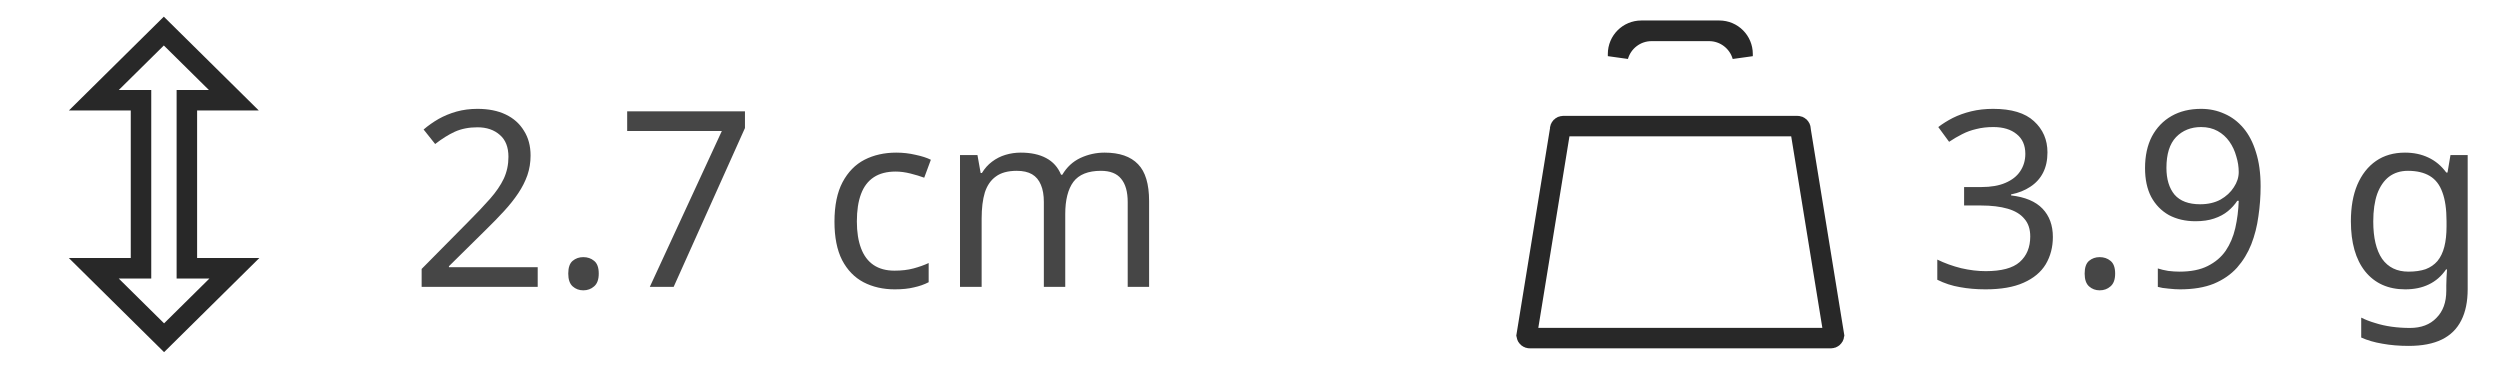 <svg width="122" height="18" viewBox="0 0 122 18" fill="none" xmlns="http://www.w3.org/2000/svg">
<path d="M26.24 14H20.576V13.124L22.82 10.856C23.252 10.424 23.616 10.04 23.912 9.704C24.208 9.368 24.432 9.04 24.584 8.72C24.736 8.392 24.812 8.036 24.812 7.652C24.812 7.18 24.672 6.824 24.392 6.584C24.112 6.336 23.748 6.212 23.3 6.212C22.884 6.212 22.516 6.284 22.196 6.428C21.884 6.572 21.564 6.772 21.236 7.028L20.672 6.32C20.896 6.128 21.14 5.956 21.404 5.804C21.676 5.652 21.968 5.532 22.28 5.444C22.6 5.356 22.94 5.312 23.3 5.312C23.836 5.312 24.296 5.404 24.68 5.588C25.064 5.772 25.36 6.036 25.568 6.38C25.784 6.716 25.892 7.12 25.892 7.592C25.892 7.928 25.84 8.248 25.736 8.552C25.632 8.848 25.484 9.14 25.292 9.428C25.1 9.716 24.868 10.008 24.596 10.304C24.324 10.6 24.024 10.908 23.696 11.228L21.908 12.992V13.04H26.24V14ZM27.731 13.352C27.731 13.056 27.803 12.848 27.947 12.728C28.091 12.608 28.263 12.548 28.463 12.548C28.671 12.548 28.847 12.608 28.991 12.728C29.143 12.848 29.219 13.056 29.219 13.352C29.219 13.64 29.143 13.848 28.991 13.976C28.847 14.104 28.671 14.168 28.463 14.168C28.263 14.168 28.091 14.104 27.947 13.976C27.803 13.848 27.731 13.64 27.731 13.352ZM31.71 14L35.226 6.392H30.606V5.432H36.354V6.248L32.874 14H31.71ZM43.663 14.12C43.094 14.12 42.587 14.004 42.139 13.772C41.699 13.54 41.35 13.18 41.094 12.692C40.846 12.204 40.722 11.58 40.722 10.82C40.722 10.028 40.855 9.384 41.118 8.888C41.383 8.392 41.739 8.028 42.187 7.796C42.642 7.564 43.158 7.448 43.734 7.448C44.062 7.448 44.379 7.484 44.682 7.556C44.986 7.62 45.234 7.7 45.426 7.796L45.102 8.672C44.91 8.6 44.687 8.532 44.431 8.468C44.175 8.404 43.934 8.372 43.711 8.372C43.279 8.372 42.922 8.464 42.642 8.648C42.362 8.832 42.154 9.104 42.019 9.464C41.883 9.824 41.815 10.272 41.815 10.808C41.815 11.32 41.883 11.756 42.019 12.116C42.154 12.476 42.358 12.748 42.63 12.932C42.903 13.116 43.242 13.208 43.651 13.208C44.002 13.208 44.31 13.172 44.575 13.1C44.846 13.028 45.094 12.94 45.319 12.836V13.772C45.102 13.884 44.862 13.968 44.599 14.024C44.343 14.088 44.031 14.12 43.663 14.12ZM53.904 7.448C54.632 7.448 55.176 7.636 55.536 8.012C55.896 8.38 56.076 8.98 56.076 9.812V14H55.032V9.86C55.032 9.356 54.924 8.976 54.708 8.72C54.5 8.464 54.172 8.336 53.724 8.336C53.1 8.336 52.652 8.516 52.38 8.876C52.116 9.236 51.984 9.76 51.984 10.448V14H50.94V9.86C50.94 9.524 50.892 9.244 50.796 9.02C50.7 8.788 50.556 8.616 50.364 8.504C50.172 8.392 49.924 8.336 49.62 8.336C49.188 8.336 48.848 8.428 48.6 8.612C48.352 8.788 48.172 9.048 48.06 9.392C47.956 9.736 47.904 10.16 47.904 10.664V14H46.848V7.568H47.7L47.856 8.444H47.916C48.052 8.22 48.216 8.036 48.408 7.892C48.608 7.74 48.828 7.628 49.068 7.556C49.308 7.484 49.556 7.448 49.812 7.448C50.308 7.448 50.72 7.536 51.048 7.712C51.384 7.888 51.628 8.16 51.78 8.528H51.84C52.056 8.16 52.348 7.888 52.716 7.712C53.092 7.536 53.488 7.448 53.904 7.448Z" fill="#464646"/>
<path d="M9.119 12.591V13.091H9.619H11.438L8.007 16.482L4.576 13.091H6.381H6.881V12.591V5.391V4.891H6.381H4.58L7.995 1.516L11.411 4.891H9.619H9.119V5.391V12.591ZM11.507 4.987C11.507 4.987 11.507 4.987 11.507 4.987L11.507 4.987Z" stroke="#282828"/>
<path d="M99.916 7.436C99.916 7.82 99.844 8.152 99.7 8.432C99.556 8.712 99.348 8.94 99.076 9.116C98.812 9.292 98.5 9.416 98.14 9.488V9.536C98.828 9.616 99.34 9.832 99.676 10.184C100.012 10.536 100.18 10.996 100.18 11.564C100.18 12.06 100.064 12.504 99.832 12.896C99.6 13.28 99.24 13.58 98.752 13.796C98.272 14.012 97.652 14.12 96.892 14.12C96.444 14.12 96.028 14.084 95.644 14.012C95.26 13.948 94.892 13.828 94.54 13.652V12.668C94.9 12.844 95.288 12.984 95.704 13.088C96.12 13.184 96.52 13.232 96.904 13.232C97.672 13.232 98.224 13.084 98.56 12.788C98.904 12.484 99.076 12.068 99.076 11.54C99.076 11.18 98.98 10.892 98.788 10.676C98.604 10.452 98.332 10.288 97.972 10.184C97.612 10.08 97.18 10.028 96.676 10.028H95.848V9.128H96.688C97.16 9.128 97.552 9.06 97.864 8.924C98.184 8.788 98.424 8.6 98.584 8.36C98.752 8.112 98.836 7.828 98.836 7.508C98.836 7.092 98.696 6.772 98.416 6.548C98.136 6.316 97.756 6.2 97.276 6.2C96.972 6.2 96.696 6.232 96.448 6.296C96.2 6.352 95.968 6.436 95.752 6.548C95.544 6.652 95.332 6.776 95.116 6.92L94.588 6.2C94.796 6.04 95.032 5.892 95.296 5.756C95.568 5.62 95.868 5.512 96.196 5.432C96.524 5.352 96.88 5.312 97.264 5.312C98.16 5.312 98.824 5.512 99.256 5.912C99.696 6.312 99.916 6.82 99.916 7.436ZM101.731 13.352C101.731 13.056 101.803 12.848 101.947 12.728C102.091 12.608 102.263 12.548 102.463 12.548C102.671 12.548 102.847 12.608 102.991 12.728C103.143 12.848 103.219 13.056 103.219 13.352C103.219 13.64 103.143 13.848 102.991 13.976C102.847 14.104 102.671 14.168 102.463 14.168C102.263 14.168 102.091 14.104 101.947 13.976C101.803 13.848 101.731 13.64 101.731 13.352ZM110.318 9.092C110.318 9.58 110.282 10.068 110.21 10.556C110.146 11.036 110.03 11.492 109.862 11.924C109.694 12.348 109.462 12.728 109.166 13.064C108.87 13.392 108.494 13.652 108.038 13.844C107.582 14.028 107.03 14.12 106.382 14.12C106.222 14.12 106.034 14.108 105.818 14.084C105.61 14.068 105.438 14.04 105.302 14V13.1C105.446 13.148 105.614 13.188 105.806 13.22C105.998 13.244 106.182 13.256 106.358 13.256C106.918 13.256 107.378 13.164 107.738 12.98C108.106 12.796 108.398 12.548 108.614 12.236C108.83 11.916 108.986 11.548 109.082 11.132C109.178 10.708 109.234 10.264 109.25 9.8H109.178C109.058 9.984 108.906 10.152 108.722 10.304C108.538 10.456 108.314 10.576 108.05 10.664C107.794 10.752 107.49 10.796 107.138 10.796C106.65 10.796 106.218 10.696 105.842 10.496C105.474 10.288 105.186 9.992 104.978 9.608C104.778 9.224 104.678 8.756 104.678 8.204C104.678 7.604 104.79 7.088 105.014 6.656C105.246 6.224 105.566 5.892 105.974 5.66C106.382 5.428 106.862 5.312 107.414 5.312C107.822 5.312 108.202 5.392 108.554 5.552C108.906 5.704 109.214 5.936 109.478 6.248C109.742 6.56 109.946 6.952 110.09 7.424C110.242 7.896 110.318 8.452 110.318 9.092ZM107.414 6.2C106.918 6.2 106.51 6.364 106.19 6.692C105.878 7.02 105.722 7.52 105.722 8.192C105.722 8.744 105.854 9.18 106.118 9.5C106.39 9.812 106.806 9.968 107.366 9.968C107.75 9.968 108.082 9.892 108.362 9.74C108.642 9.58 108.858 9.38 109.01 9.14C109.17 8.9 109.25 8.652 109.25 8.396C109.25 8.14 109.21 7.884 109.13 7.628C109.058 7.364 108.946 7.124 108.794 6.908C108.642 6.692 108.45 6.52 108.218 6.392C107.986 6.264 107.718 6.2 107.414 6.2ZM117.363 7.448C117.787 7.448 118.167 7.528 118.503 7.688C118.847 7.848 119.139 8.092 119.379 8.42H119.439L119.583 7.568H120.423V14.108C120.423 14.716 120.319 15.224 120.111 15.632C119.903 16.048 119.587 16.36 119.163 16.568C118.739 16.776 118.199 16.88 117.543 16.88C117.079 16.88 116.651 16.844 116.259 16.772C115.875 16.708 115.531 16.608 115.227 16.472V15.5C115.435 15.604 115.663 15.692 115.911 15.764C116.159 15.844 116.427 15.904 116.715 15.944C117.003 15.984 117.299 16.004 117.603 16.004C118.155 16.004 118.587 15.84 118.899 15.512C119.219 15.192 119.379 14.752 119.379 14.192V13.94C119.379 13.844 119.383 13.708 119.391 13.532C119.399 13.348 119.407 13.22 119.415 13.148H119.367C119.143 13.476 118.863 13.72 118.527 13.88C118.199 14.04 117.815 14.12 117.375 14.12C116.543 14.12 115.891 13.828 115.419 13.244C114.955 12.66 114.723 11.844 114.723 10.796C114.723 10.108 114.827 9.516 115.035 9.02C115.251 8.516 115.555 8.128 115.947 7.856C116.339 7.584 116.811 7.448 117.363 7.448ZM117.507 8.336C117.147 8.336 116.839 8.432 116.583 8.624C116.335 8.816 116.143 9.096 116.007 9.464C115.879 9.832 115.815 10.28 115.815 10.808C115.815 11.6 115.959 12.208 116.247 12.632C116.543 13.048 116.971 13.256 117.531 13.256C117.859 13.256 118.139 13.216 118.371 13.136C118.603 13.048 118.795 12.916 118.947 12.74C119.099 12.556 119.211 12.324 119.283 12.044C119.355 11.764 119.391 11.432 119.391 11.048V10.796C119.391 10.212 119.323 9.74 119.187 9.38C119.059 9.02 118.855 8.756 118.575 8.588C118.295 8.42 117.939 8.336 117.507 8.336Z" fill="#464646"/>
<path d="M87.868 6.306V6.346L87.874 6.386L89.498 16.374C89.486 16.445 89.424 16.5 89.347 16.5H74.653C74.577 16.5 74.515 16.446 74.502 16.374L76.126 6.386L76.133 6.346V6.306C76.133 6.221 76.202 6.153 76.285 6.153H78.462H78.897H78.962H79.397H84.602H85.037H85.102H85.537H87.714C87.799 6.153 87.868 6.222 87.868 6.306ZM80.598 1.507C79.821 1.507 79.165 2.028 78.962 2.74V2.633C78.962 2.007 79.469 1.5 80.095 1.5H83.905C84.53 1.5 85.037 2.007 85.037 2.633V2.742C84.835 2.029 84.179 1.507 83.401 1.507H80.598Z" stroke="#282828"/>
</svg>
